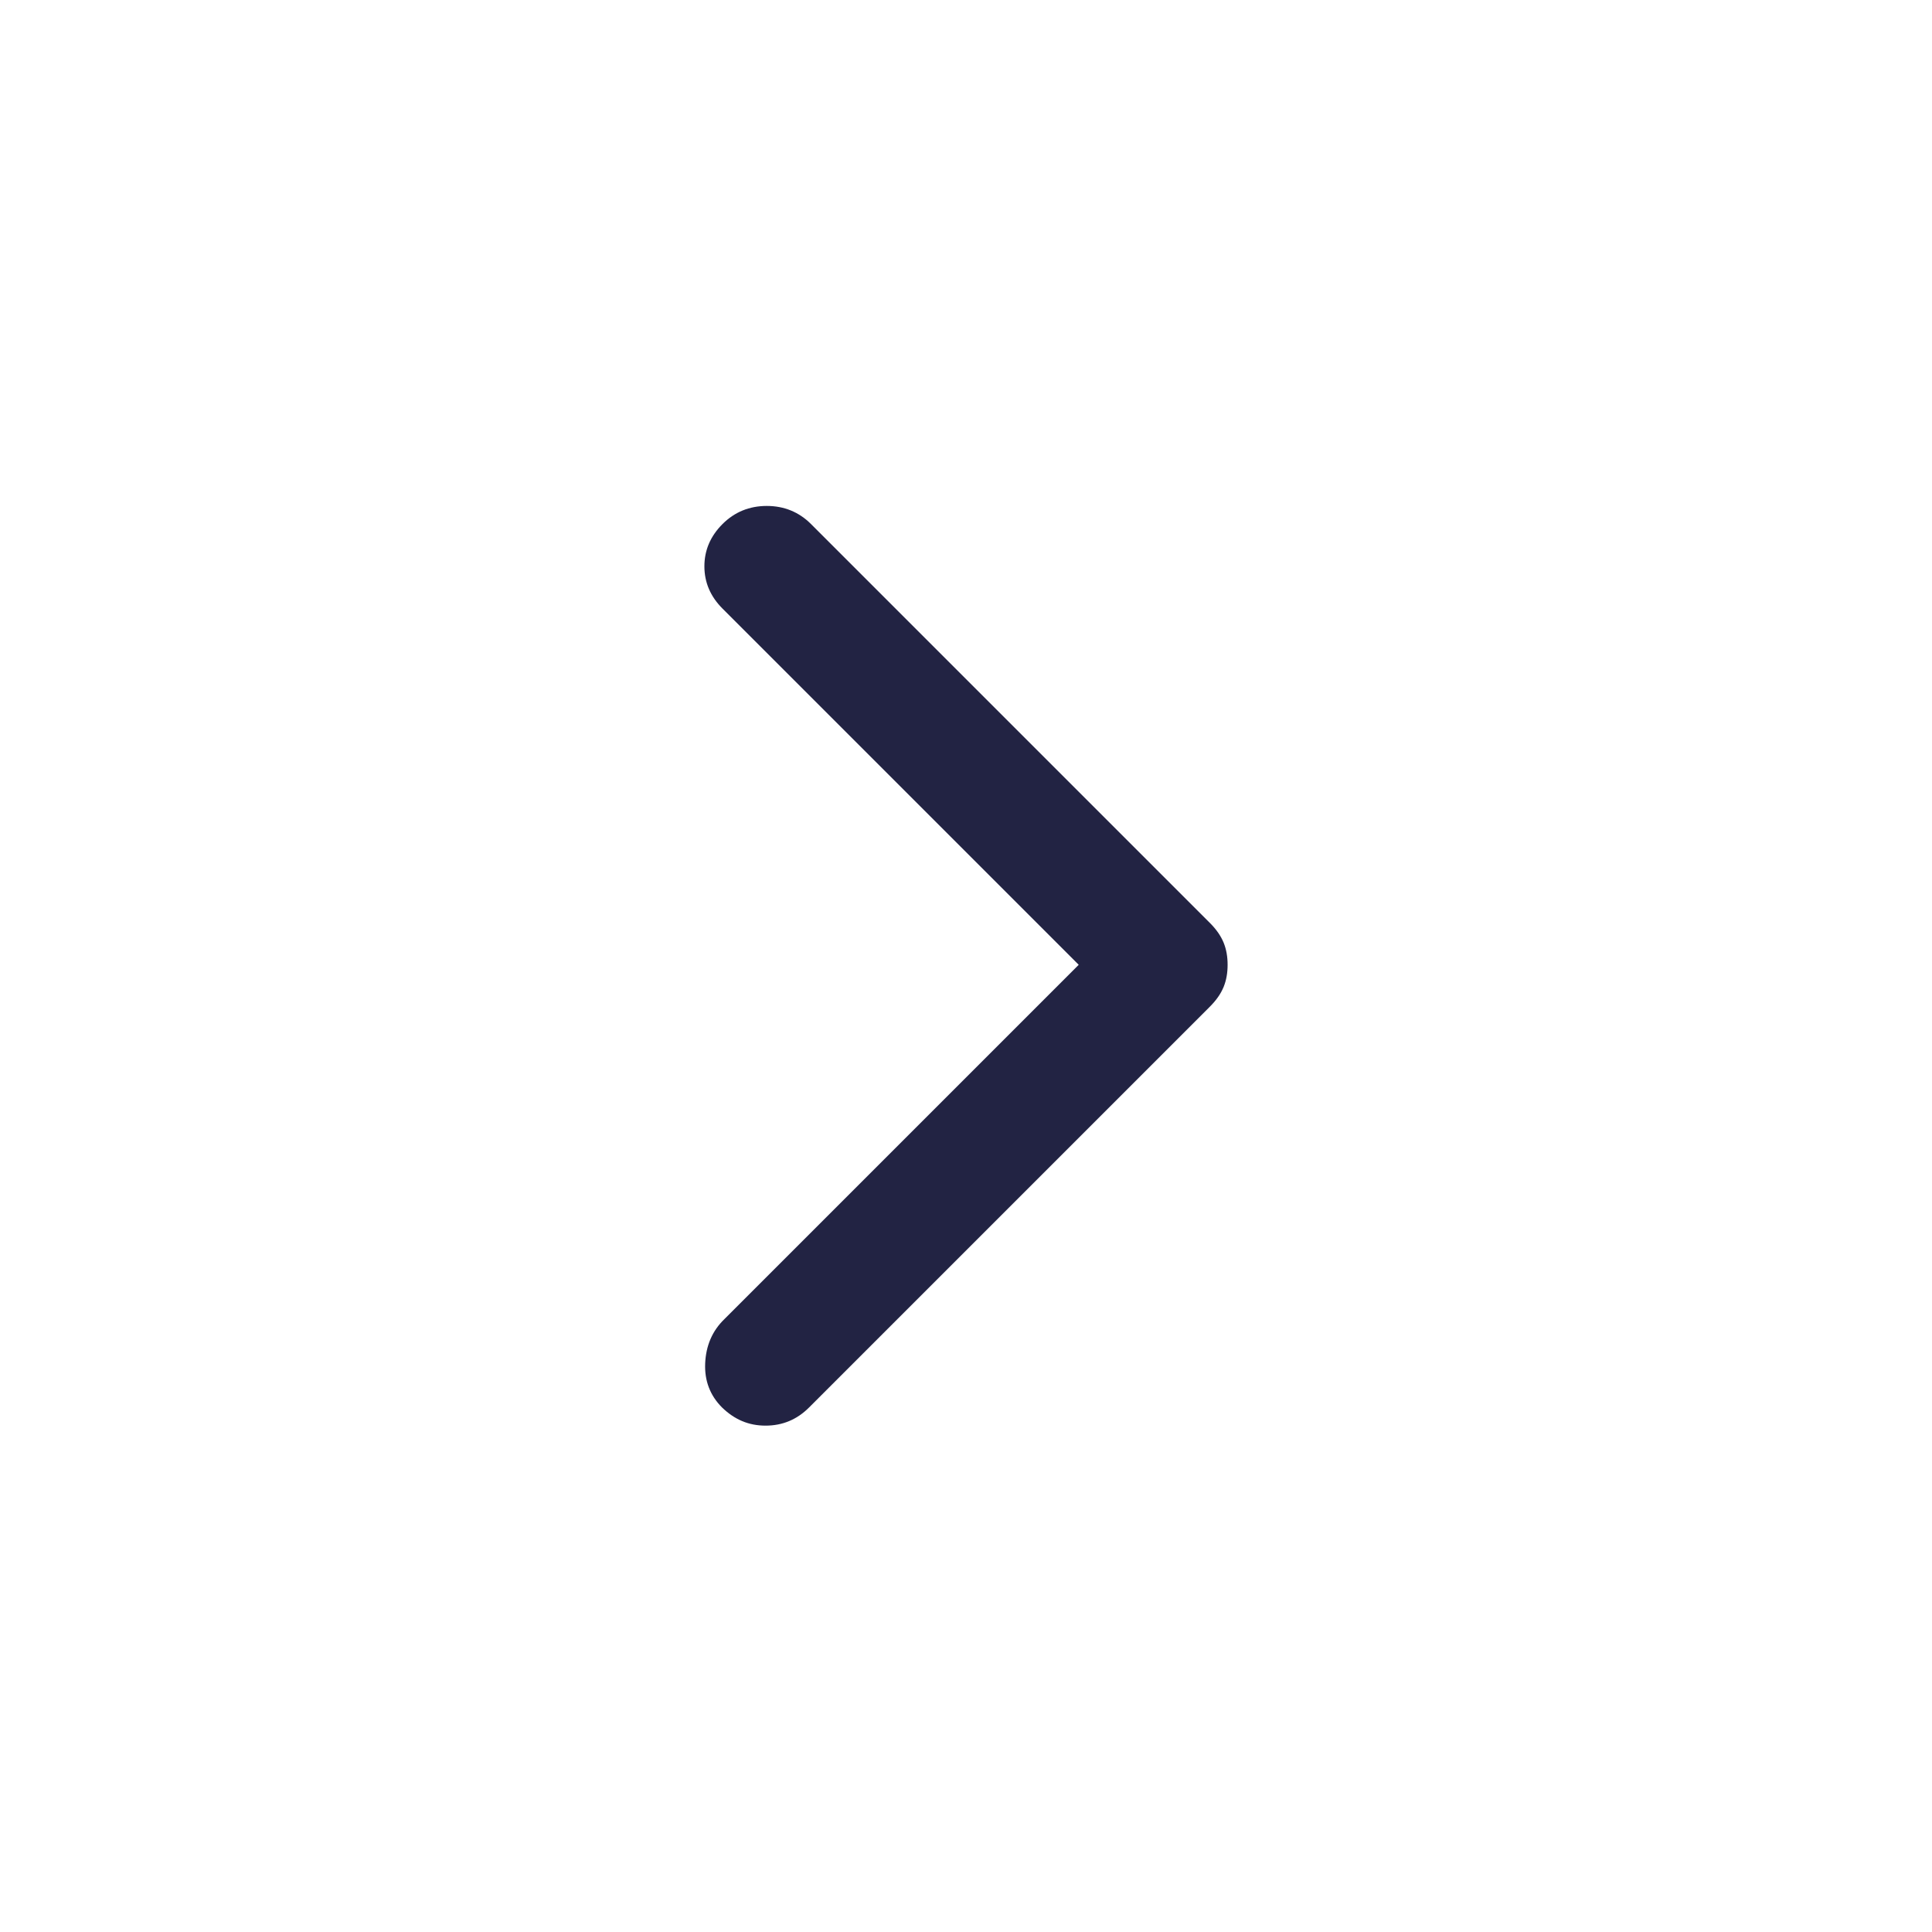 <svg width="32" height="32" viewBox="0 0 32 32" fill="none" xmlns="http://www.w3.org/2000/svg">
<path d="M13.433 8.68L20.033 15.28C20.147 15.393 20.22 15.5 20.267 15.613C20.313 15.727 20.333 15.847 20.333 15.98C20.333 16.113 20.313 16.233 20.267 16.347C20.22 16.46 20.147 16.567 20.033 16.68L13.4 23.313C13.2 23.513 12.96 23.613 12.68 23.613C12.4 23.613 12.167 23.513 11.96 23.313C11.76 23.113 11.667 22.867 11.68 22.58C11.693 22.293 11.793 22.047 12 21.847L17.867 15.98L11.967 10.08C11.767 9.88 11.667 9.647 11.667 9.38C11.667 9.113 11.767 8.88 11.967 8.68C12.167 8.48 12.413 8.38 12.7 8.38C12.987 8.38 13.233 8.48 13.433 8.68Z" fill="#222343"/>
</svg>
